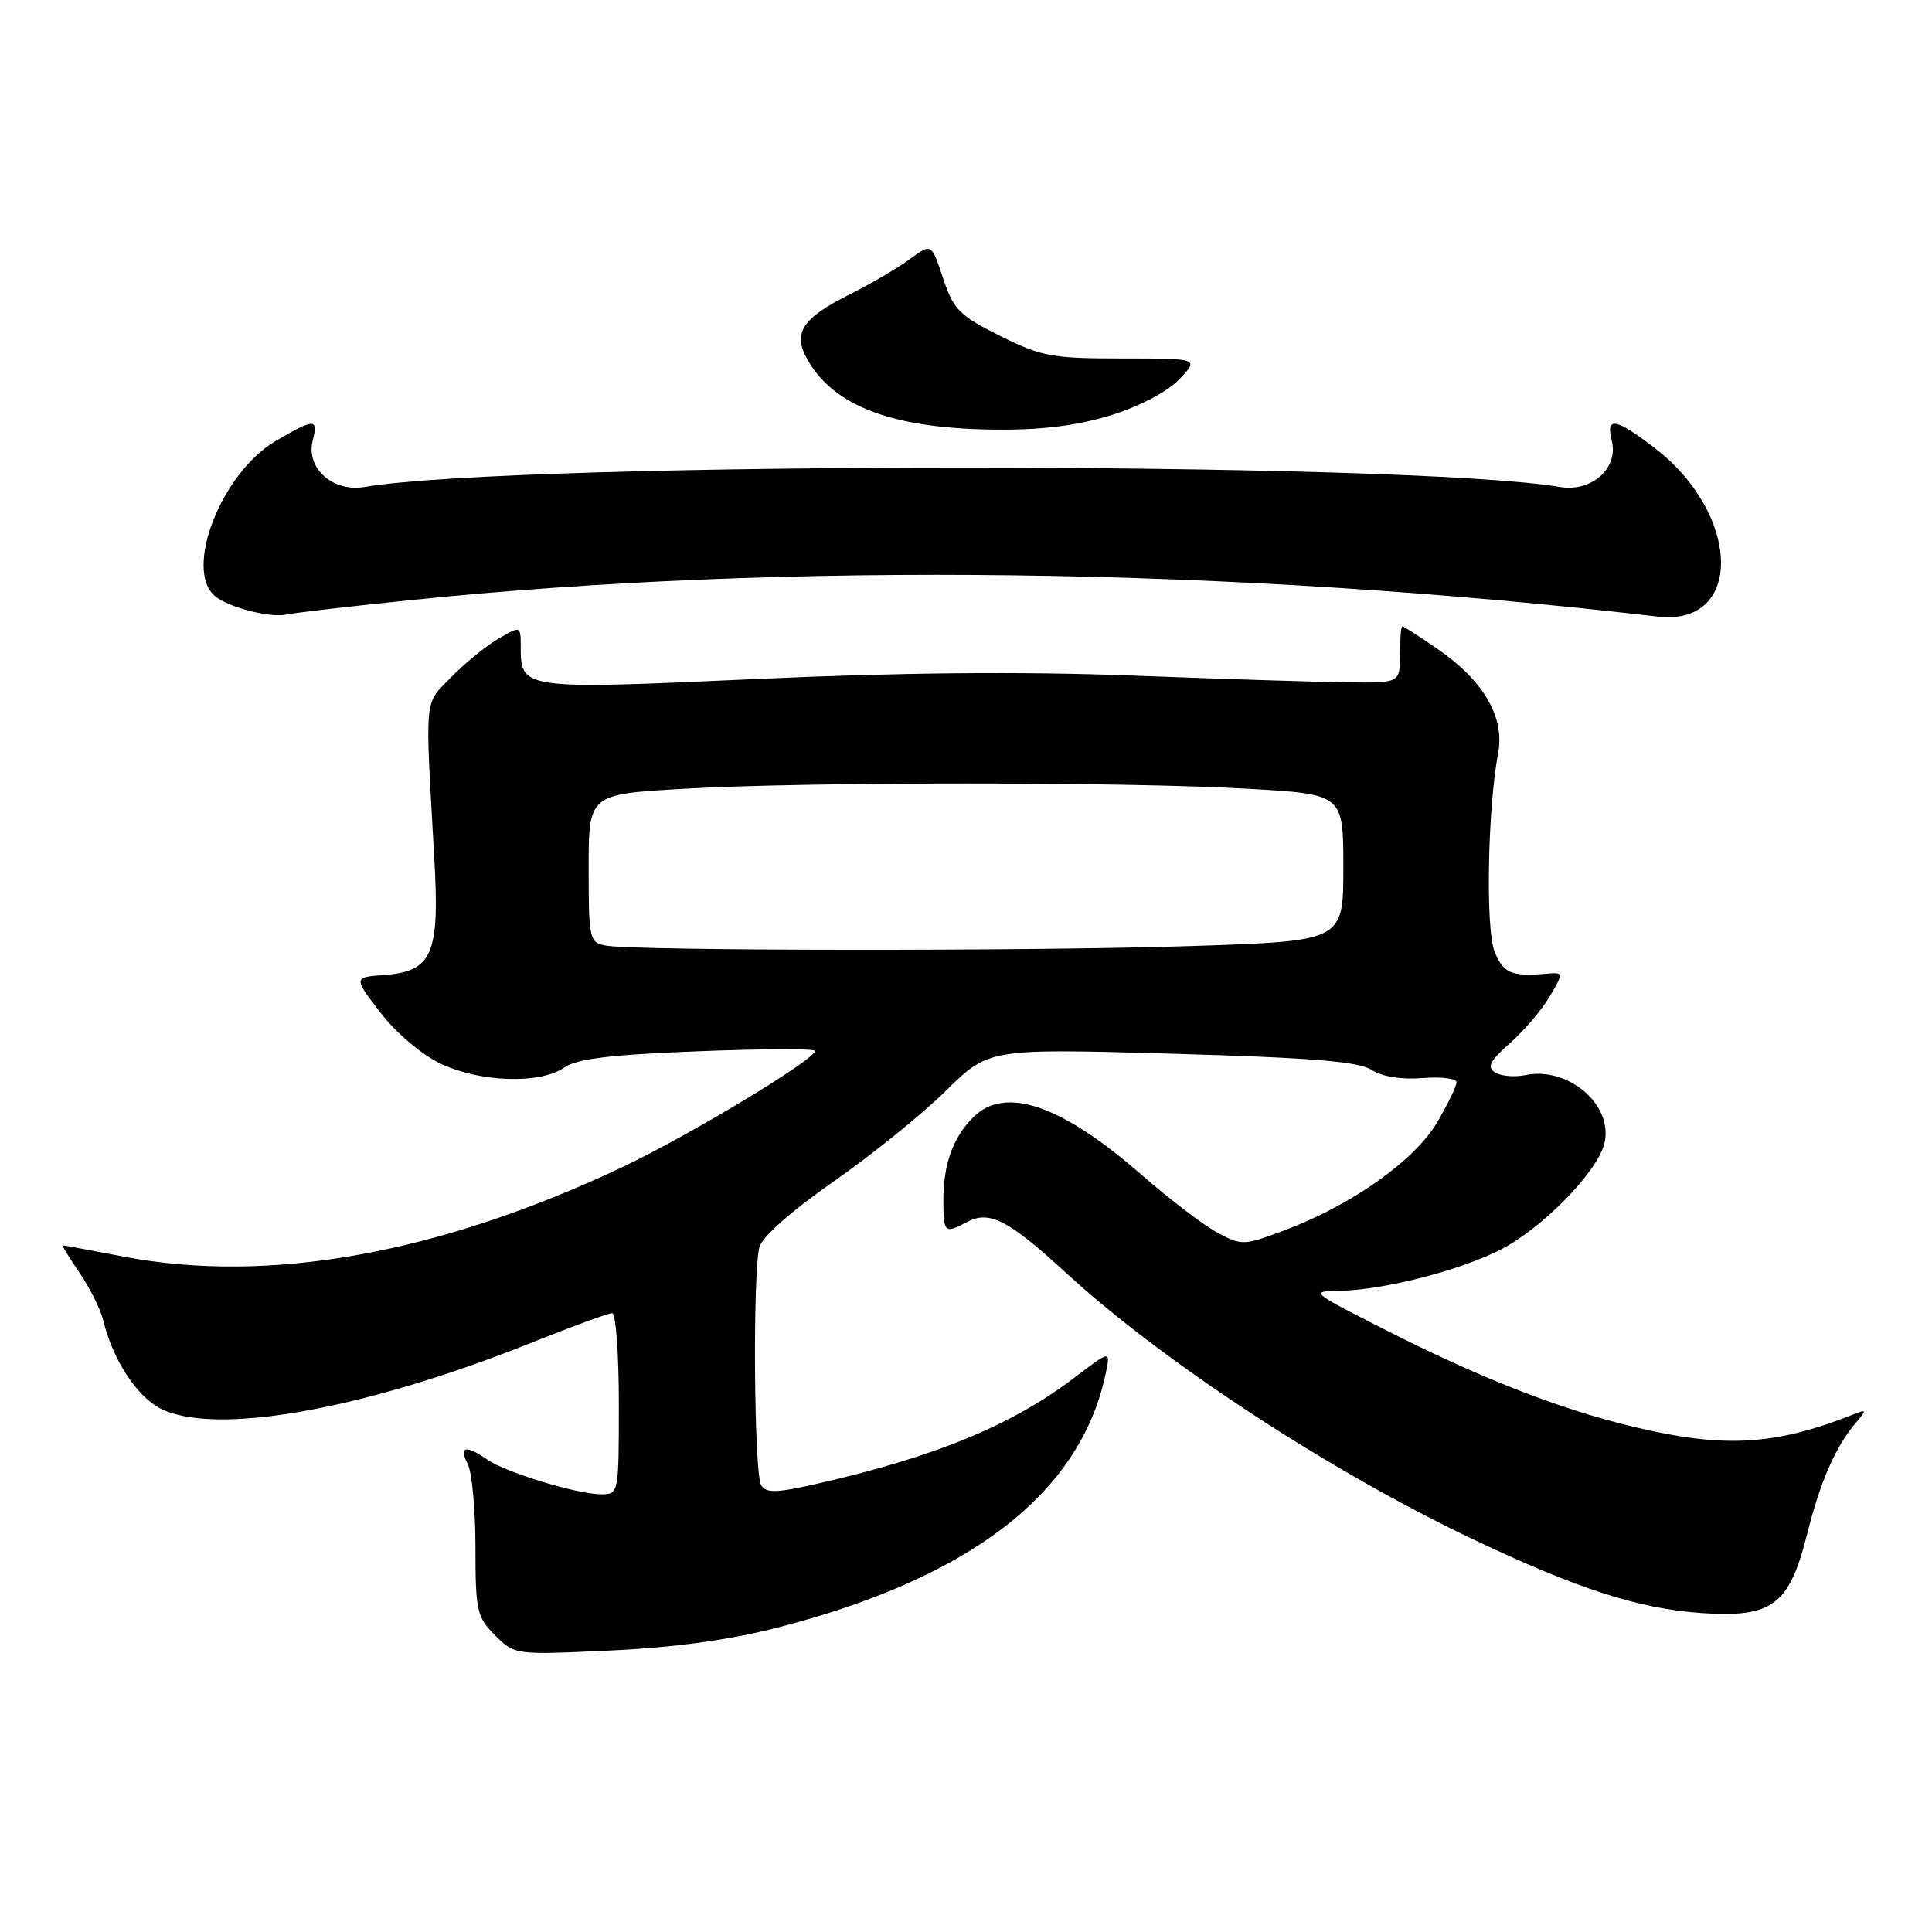 <?xml version="1.0" encoding="UTF-8" standalone="no"?>
<!DOCTYPE svg PUBLIC "-//W3C//DTD SVG 1.1//EN" "http://www.w3.org/Graphics/SVG/1.1/DTD/svg11.dtd" >
<svg xmlns="http://www.w3.org/2000/svg" xmlns:xlink="http://www.w3.org/1999/xlink" version="1.1" viewBox="0 0 256 256">
 <g >
 <path fill="currentColor"
d=" M 103.00 215.67 C 128.54 209.11 143.07 197.91 146.47 182.19 C 147.19 178.87 147.19 178.87 142.43 182.50 C 134.19 188.79 124.06 192.99 108.59 196.53 C 102.95 197.83 101.54 197.88 100.86 196.81 C 99.91 195.31 99.72 168.65 100.63 165.24 C 101.00 163.88 104.87 160.45 110.41 156.59 C 115.46 153.07 122.16 147.66 125.31 144.56 C 131.02 138.93 131.02 138.93 155.26 139.62 C 173.81 140.15 180.02 140.65 181.73 141.76 C 183.12 142.66 185.67 143.07 188.48 142.85 C 190.97 142.65 193.00 142.90 193.00 143.40 C 193.00 143.91 191.84 146.31 190.41 148.74 C 187.47 153.76 179.04 159.72 170.21 163.02 C 164.79 165.05 164.53 165.06 161.31 163.33 C 159.48 162.34 154.95 158.89 151.24 155.65 C 140.63 146.38 133.17 143.83 128.96 148.04 C 126.26 150.74 125.00 154.26 125.00 159.07 C 125.00 163.35 125.18 163.51 128.10 161.94 C 131.09 160.34 133.56 161.60 141.24 168.65 C 154.17 180.52 176.24 194.96 195.20 203.97 C 209.12 210.58 217.17 213.17 225.50 213.74 C 234.82 214.37 237.08 212.69 239.42 203.39 C 241.19 196.33 243.19 191.73 245.87 188.58 C 247.40 186.77 247.38 186.71 245.50 187.45 C 235.13 191.55 228.38 191.92 216.41 189.05 C 206.51 186.67 196.11 182.60 183.26 176.06 C 173.67 171.19 173.57 171.10 177.50 171.04 C 183.30 170.94 193.30 168.39 198.81 165.60 C 204.28 162.82 211.63 155.33 212.58 151.55 C 213.85 146.47 207.83 141.25 202.08 142.46 C 200.66 142.75 198.87 142.59 198.10 142.10 C 197.00 141.39 197.41 140.57 200.10 138.20 C 201.97 136.55 204.34 133.76 205.36 132.01 C 207.21 128.83 207.21 128.83 204.86 129.03 C 200.26 129.41 199.23 128.97 198.05 126.13 C 196.83 123.18 197.11 107.21 198.51 99.79 C 199.41 95.04 196.58 90.18 190.48 85.99 C 188.09 84.34 186.00 83.00 185.82 83.00 C 185.64 83.00 185.50 84.69 185.50 86.75 C 185.50 90.50 185.50 90.50 178.50 90.41 C 174.65 90.37 161.79 89.96 149.92 89.51 C 135.39 88.96 119.12 89.11 100.17 89.97 C 69.33 91.38 69.00 91.34 69.00 85.82 C 69.00 82.89 69.00 82.89 65.97 84.68 C 64.30 85.66 61.49 87.96 59.72 89.79 C 56.16 93.46 56.31 91.81 57.55 113.82 C 58.27 126.44 57.29 128.71 50.93 129.19 C 46.82 129.50 46.82 129.50 50.38 134.14 C 52.38 136.77 55.82 139.70 58.28 140.89 C 63.50 143.42 71.57 143.69 74.77 141.45 C 76.42 140.29 80.87 139.75 92.49 139.30 C 101.02 138.96 108.00 138.94 108.00 139.25 C 108.00 140.39 91.36 150.43 82.57 154.60 C 58.23 166.12 35.61 170.19 16.34 166.50 C 12.03 165.68 8.40 165.00 8.28 165.00 C 8.16 165.00 9.18 166.65 10.56 168.68 C 11.93 170.70 13.33 173.51 13.67 174.93 C 14.89 180.05 18.09 184.99 21.20 186.61 C 28.39 190.32 48.08 186.85 70.36 177.94 C 75.78 175.77 80.61 174.00 81.11 174.00 C 81.60 174.00 82.00 179.40 82.00 186.00 C 82.00 197.88 81.98 198.00 79.68 198.00 C 76.52 198.00 66.97 195.10 64.54 193.39 C 61.76 191.44 60.75 191.66 61.96 193.93 C 62.53 195.00 63.00 199.97 63.00 204.98 C 63.00 213.46 63.18 214.27 65.60 216.69 C 68.20 219.29 68.21 219.29 80.85 218.70 C 89.33 218.31 96.63 217.31 103.00 215.67 Z  M 54.00 79.56 C 104.06 74.39 163.21 75.15 219.66 81.70 C 231.07 83.03 230.75 68.13 219.17 59.30 C 214.02 55.37 212.75 55.17 213.57 58.41 C 214.48 62.04 210.89 65.24 206.71 64.53 C 186.54 61.11 68.46 61.11 48.29 64.53 C 44.11 65.24 40.52 62.04 41.43 58.41 C 42.19 55.41 41.69 55.41 36.54 58.43 C 29.33 62.65 24.30 75.52 28.51 79.01 C 30.30 80.50 35.90 81.92 38.00 81.42 C 38.83 81.22 46.02 80.39 54.00 79.56 Z  M 147.18 55.03 C 151.00 53.85 154.65 51.93 156.24 50.28 C 158.90 47.50 158.90 47.50 148.70 47.50 C 139.37 47.50 137.99 47.24 132.50 44.50 C 127.11 41.81 126.34 41.02 124.96 36.86 C 123.42 32.22 123.42 32.22 120.52 34.36 C 118.92 35.54 115.36 37.62 112.61 39.00 C 106.26 42.17 104.99 44.13 107.00 47.66 C 110.55 53.91 118.44 56.83 132.14 56.93 C 138.09 56.98 142.78 56.38 147.18 55.03 Z  M 80.25 125.29 C 78.10 124.88 78.00 124.43 78.00 115.05 C 78.00 105.24 78.00 105.24 90.55 104.52 C 106.72 103.58 149.28 103.58 165.45 104.52 C 178.00 105.24 178.00 105.24 178.00 114.96 C 178.00 124.68 178.00 124.68 158.34 125.34 C 137.32 126.05 83.98 126.01 80.25 125.29 Z "/>
</g>
</svg>